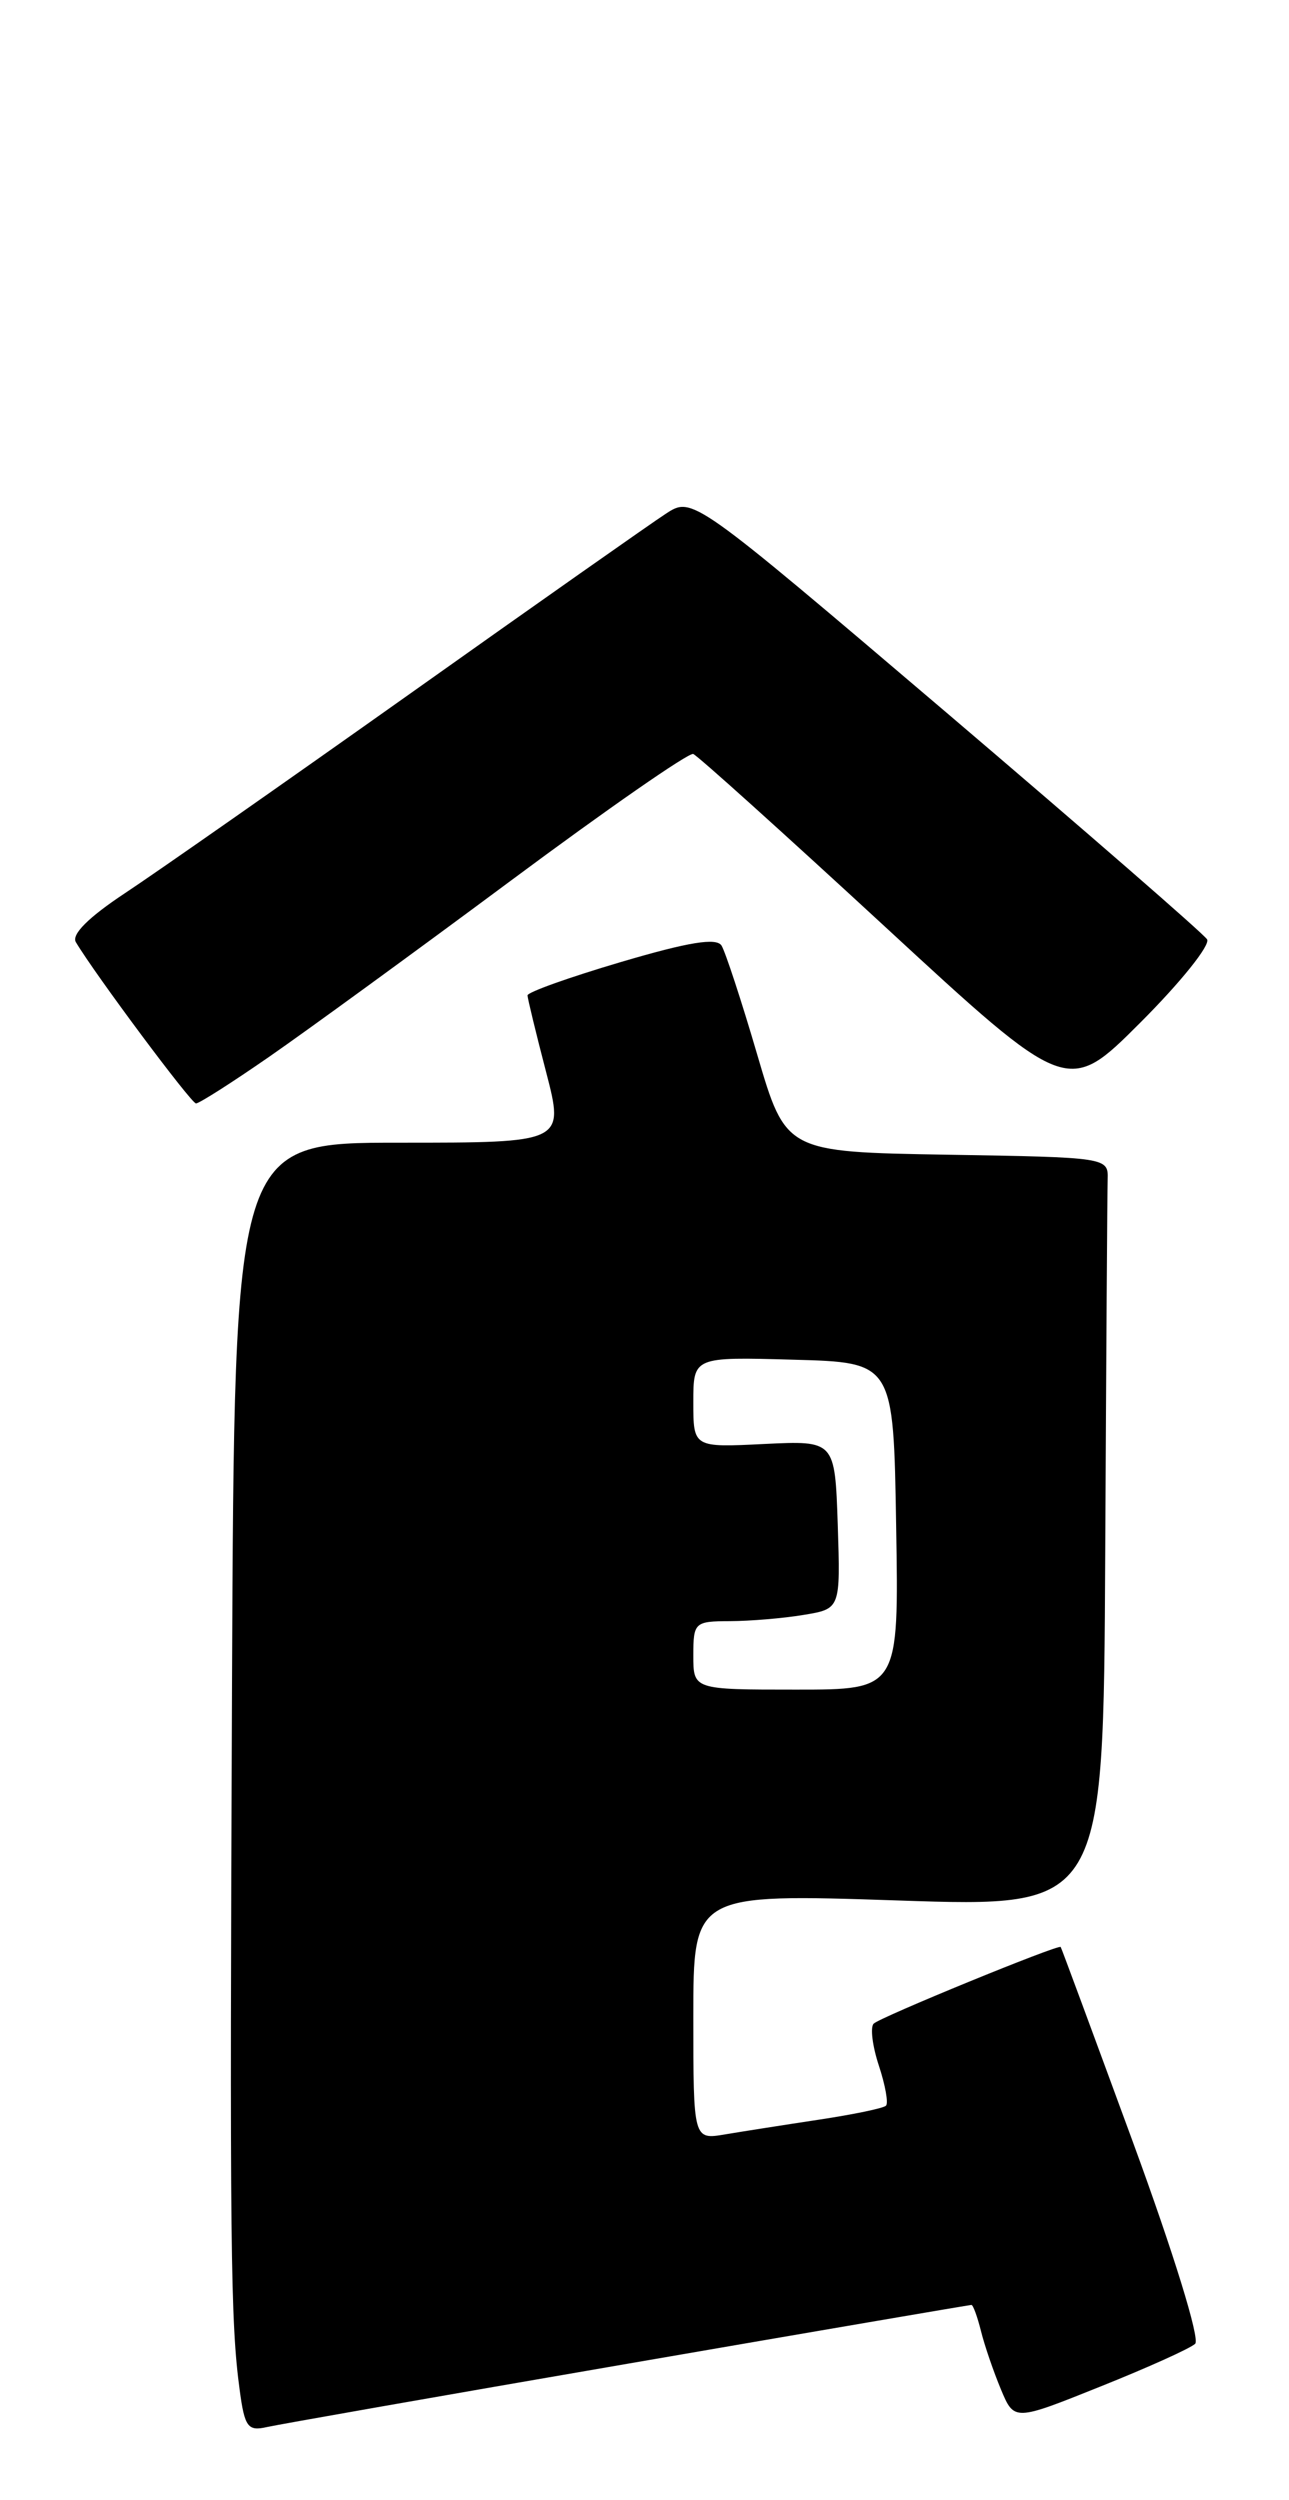 <?xml version="1.0" encoding="UTF-8" standalone="no"?>
<!DOCTYPE svg PUBLIC "-//W3C//DTD SVG 1.1//EN" "http://www.w3.org/Graphics/SVG/1.1/DTD/svg11.dtd" >
<svg xmlns="http://www.w3.org/2000/svg" xmlns:xlink="http://www.w3.org/1999/xlink" version="1.1" viewBox="0 0 132 256">
 <g >
 <path fill="currentColor"
d=" M 64.34 242.01 C 83.51 238.70 99.32 236.00 99.48 236.00 C 99.65 236.00 100.09 237.21 100.46 238.69 C 100.83 240.18 101.75 242.85 102.50 244.65 C 103.86 247.90 103.86 247.90 112.68 244.36 C 117.53 242.42 121.90 240.45 122.39 239.98 C 122.90 239.49 120.19 230.71 116.01 219.31 C 112.01 208.42 108.69 199.43 108.62 199.35 C 108.39 199.06 90.13 206.54 89.47 207.20 C 89.10 207.56 89.34 209.50 90.00 211.50 C 90.66 213.50 90.99 215.34 90.73 215.60 C 90.48 215.86 87.39 216.50 83.88 217.03 C 80.37 217.56 76.04 218.24 74.25 218.54 C 71.00 219.09 71.00 219.09 71.00 206.49 C 71.00 193.89 71.00 193.89 92.00 194.59 C 113.00 195.30 113.00 195.30 113.18 159.15 C 113.28 139.27 113.39 121.99 113.43 120.75 C 113.50 118.52 113.39 118.50 96.99 118.23 C 80.47 117.95 80.47 117.95 77.54 107.97 C 75.93 102.47 74.28 97.46 73.89 96.82 C 73.37 95.99 70.53 96.45 63.59 98.50 C 58.31 100.06 54.01 101.59 54.02 101.92 C 54.03 102.24 54.88 105.76 55.92 109.75 C 57.80 117.00 57.80 117.00 40.90 117.00 C 24.00 117.00 24.00 117.00 23.76 172.25 C 23.52 230.14 23.60 237.81 24.55 244.75 C 25.05 248.50 25.39 248.95 27.31 248.51 C 28.52 248.24 45.18 245.31 64.34 242.01 Z  M 27.57 108.20 C 31.38 105.56 42.53 97.44 52.34 90.15 C 62.15 82.86 70.54 77.03 70.99 77.20 C 71.43 77.36 80.24 85.30 90.57 94.83 C 109.33 112.15 109.33 112.15 116.79 104.69 C 120.90 100.58 123.97 96.76 123.61 96.18 C 123.26 95.61 111.25 85.17 96.94 72.98 C 70.91 50.83 70.91 50.83 68.20 52.59 C 66.72 53.55 54.93 61.84 42.00 71.02 C 29.07 80.19 15.92 89.39 12.77 91.47 C 9.06 93.93 7.30 95.68 7.77 96.47 C 9.75 99.79 19.57 112.97 20.07 112.98 C 20.39 112.99 23.76 110.84 27.57 108.20 Z  M 71.00 169.50 C 71.00 166.12 71.13 166.00 74.75 165.99 C 76.81 165.98 80.20 165.70 82.29 165.35 C 86.07 164.73 86.07 164.73 85.79 156.11 C 85.50 147.50 85.50 147.50 78.25 147.85 C 71.00 148.21 71.00 148.21 71.00 143.57 C 71.00 138.93 71.00 138.93 81.25 139.22 C 91.50 139.50 91.50 139.50 91.77 156.25 C 92.05 173.00 92.05 173.00 81.52 173.00 C 71.00 173.00 71.00 173.00 71.00 169.50 Z "/>
</g>
</svg>